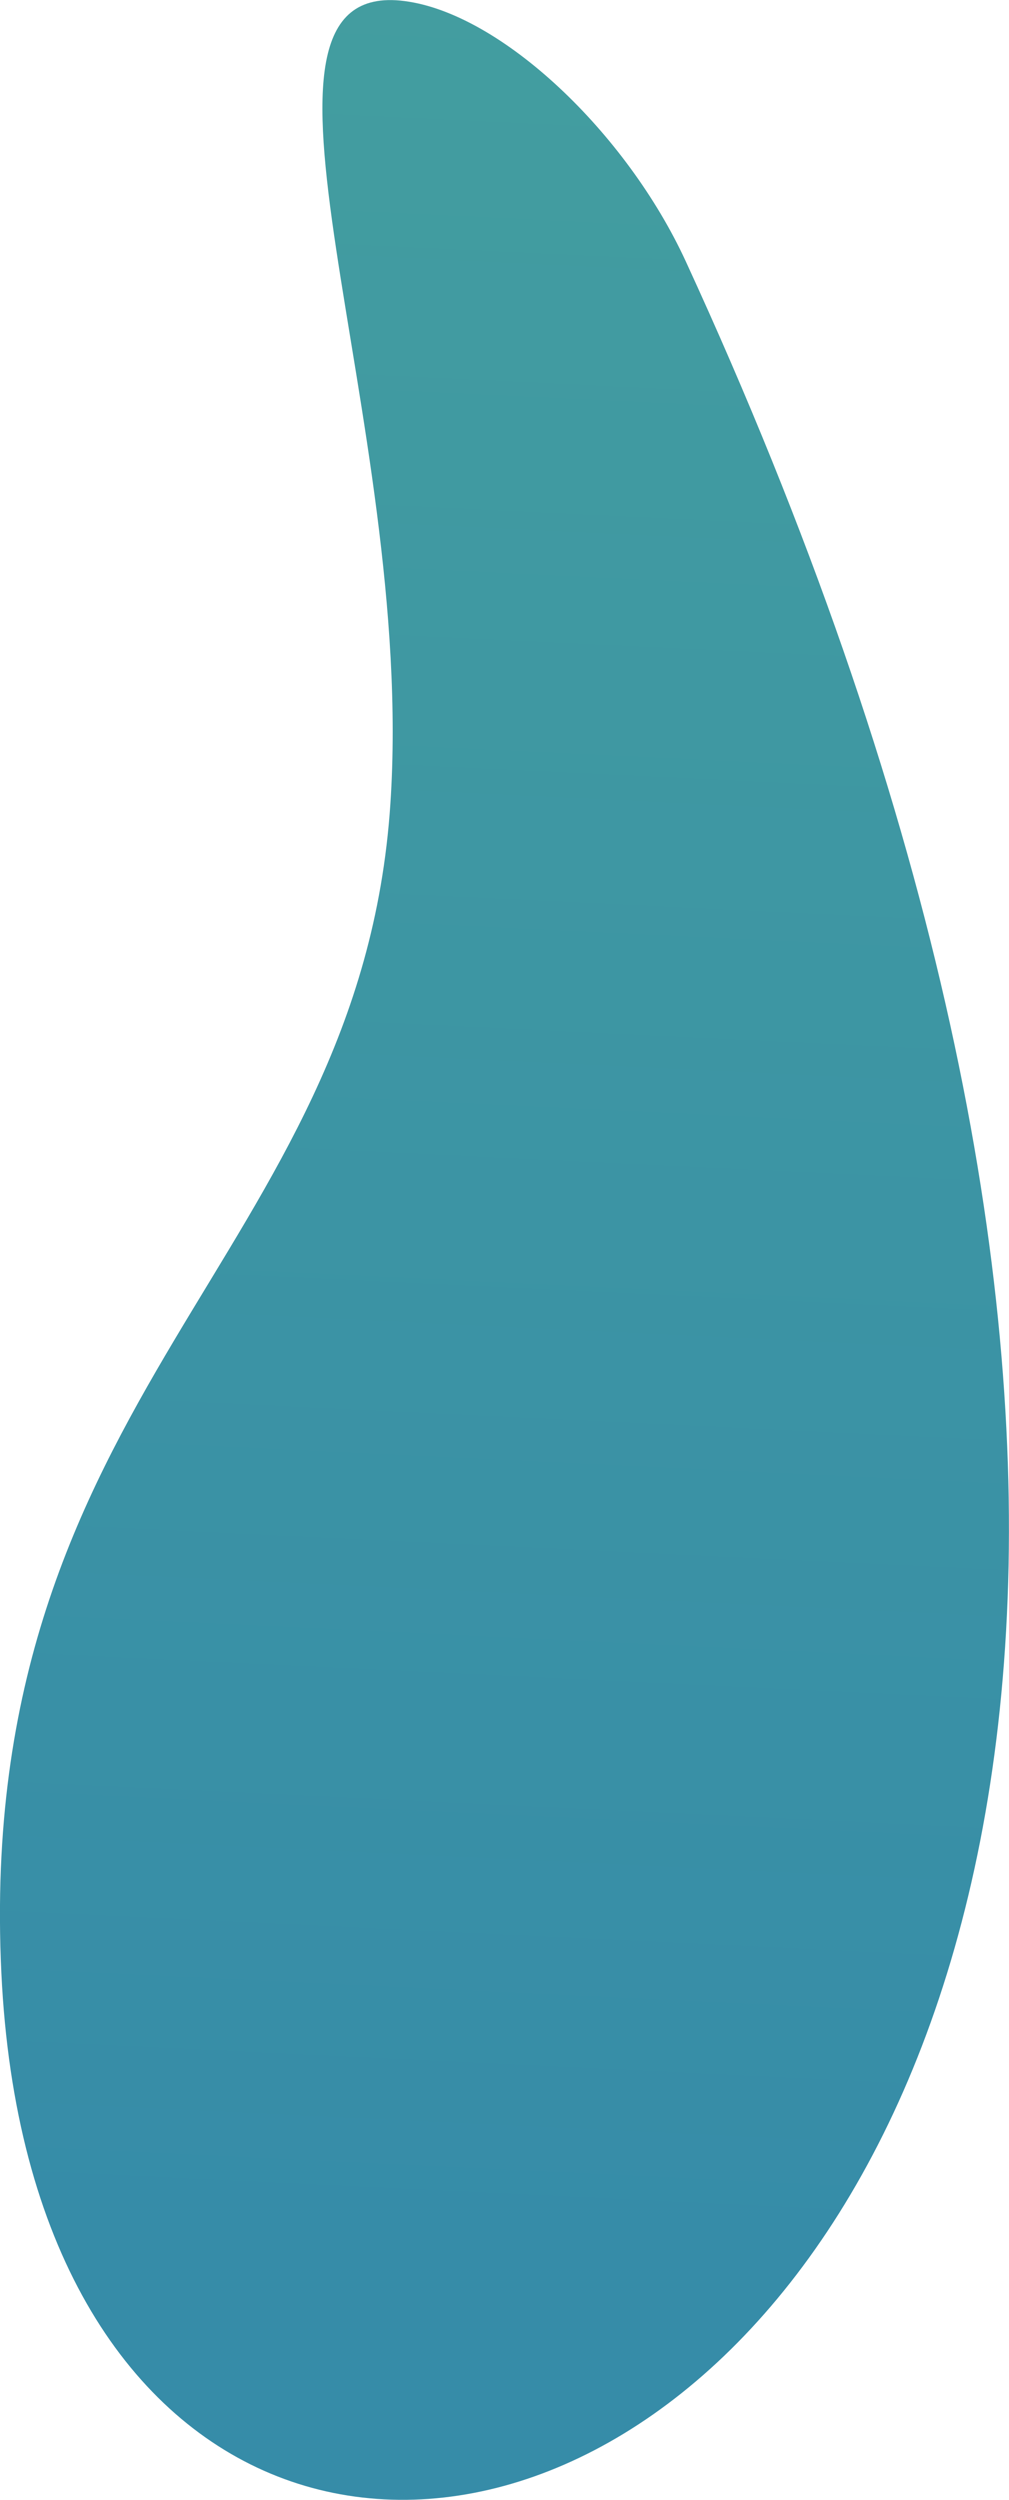 <?xml version="1.0" encoding="UTF-8"?>
<!DOCTYPE svg PUBLIC "-//W3C//DTD SVG 1.1//EN" "http://www.w3.org/Graphics/SVG/1.1/DTD/svg11.dtd">
<!-- Creator: CorelDRAW 2020 (64-Bit Оценочная версия) -->
<svg xmlns="http://www.w3.org/2000/svg" xml:space="preserve" width="33.28mm" height="82.397mm" version="1.1" style="shape-rendering:geometricPrecision; text-rendering:geometricPrecision; image-rendering:optimizeQuality; fill-rule:evenodd; clip-rule:evenodd"
viewBox="0 0 111.79 276.76"
 xmlns:xlink="http://www.w3.org/1999/xlink"
 xmlns:xodm="http://www.corel.com/coreldraw/odm/2003">
 <defs>
  <style type="text/css">
   <![CDATA[
    .fil0 {fill:url(#id0)}
   ]]>
  </style>
  <linearGradient id="id0" gradientUnits="userSpaceOnUse" x1="81.66" y1="-279.11" x2="56.44" y2="250.04">
   <stop offset="0" style="stop-opacity:1; stop-color:#51B196"/>
   <stop offset="1" style="stop-opacity:1; stop-color:#368CA8"/>
  </linearGradient>
 </defs>
 <g id="Слой_x0020_1">
  <path class="fil0" d="M43.25 89.02c2.86,-42.71 -19.42,-91.64 1.58,-88.91 10.71,1.39 24.58,14.57 31.15,28.82 110.69,240.28 -70.09,311.02 -75.83,189.47 -3.04,-64.35 39.75,-79.26 43.1,-129.38z"/>
 </g>
</svg>

